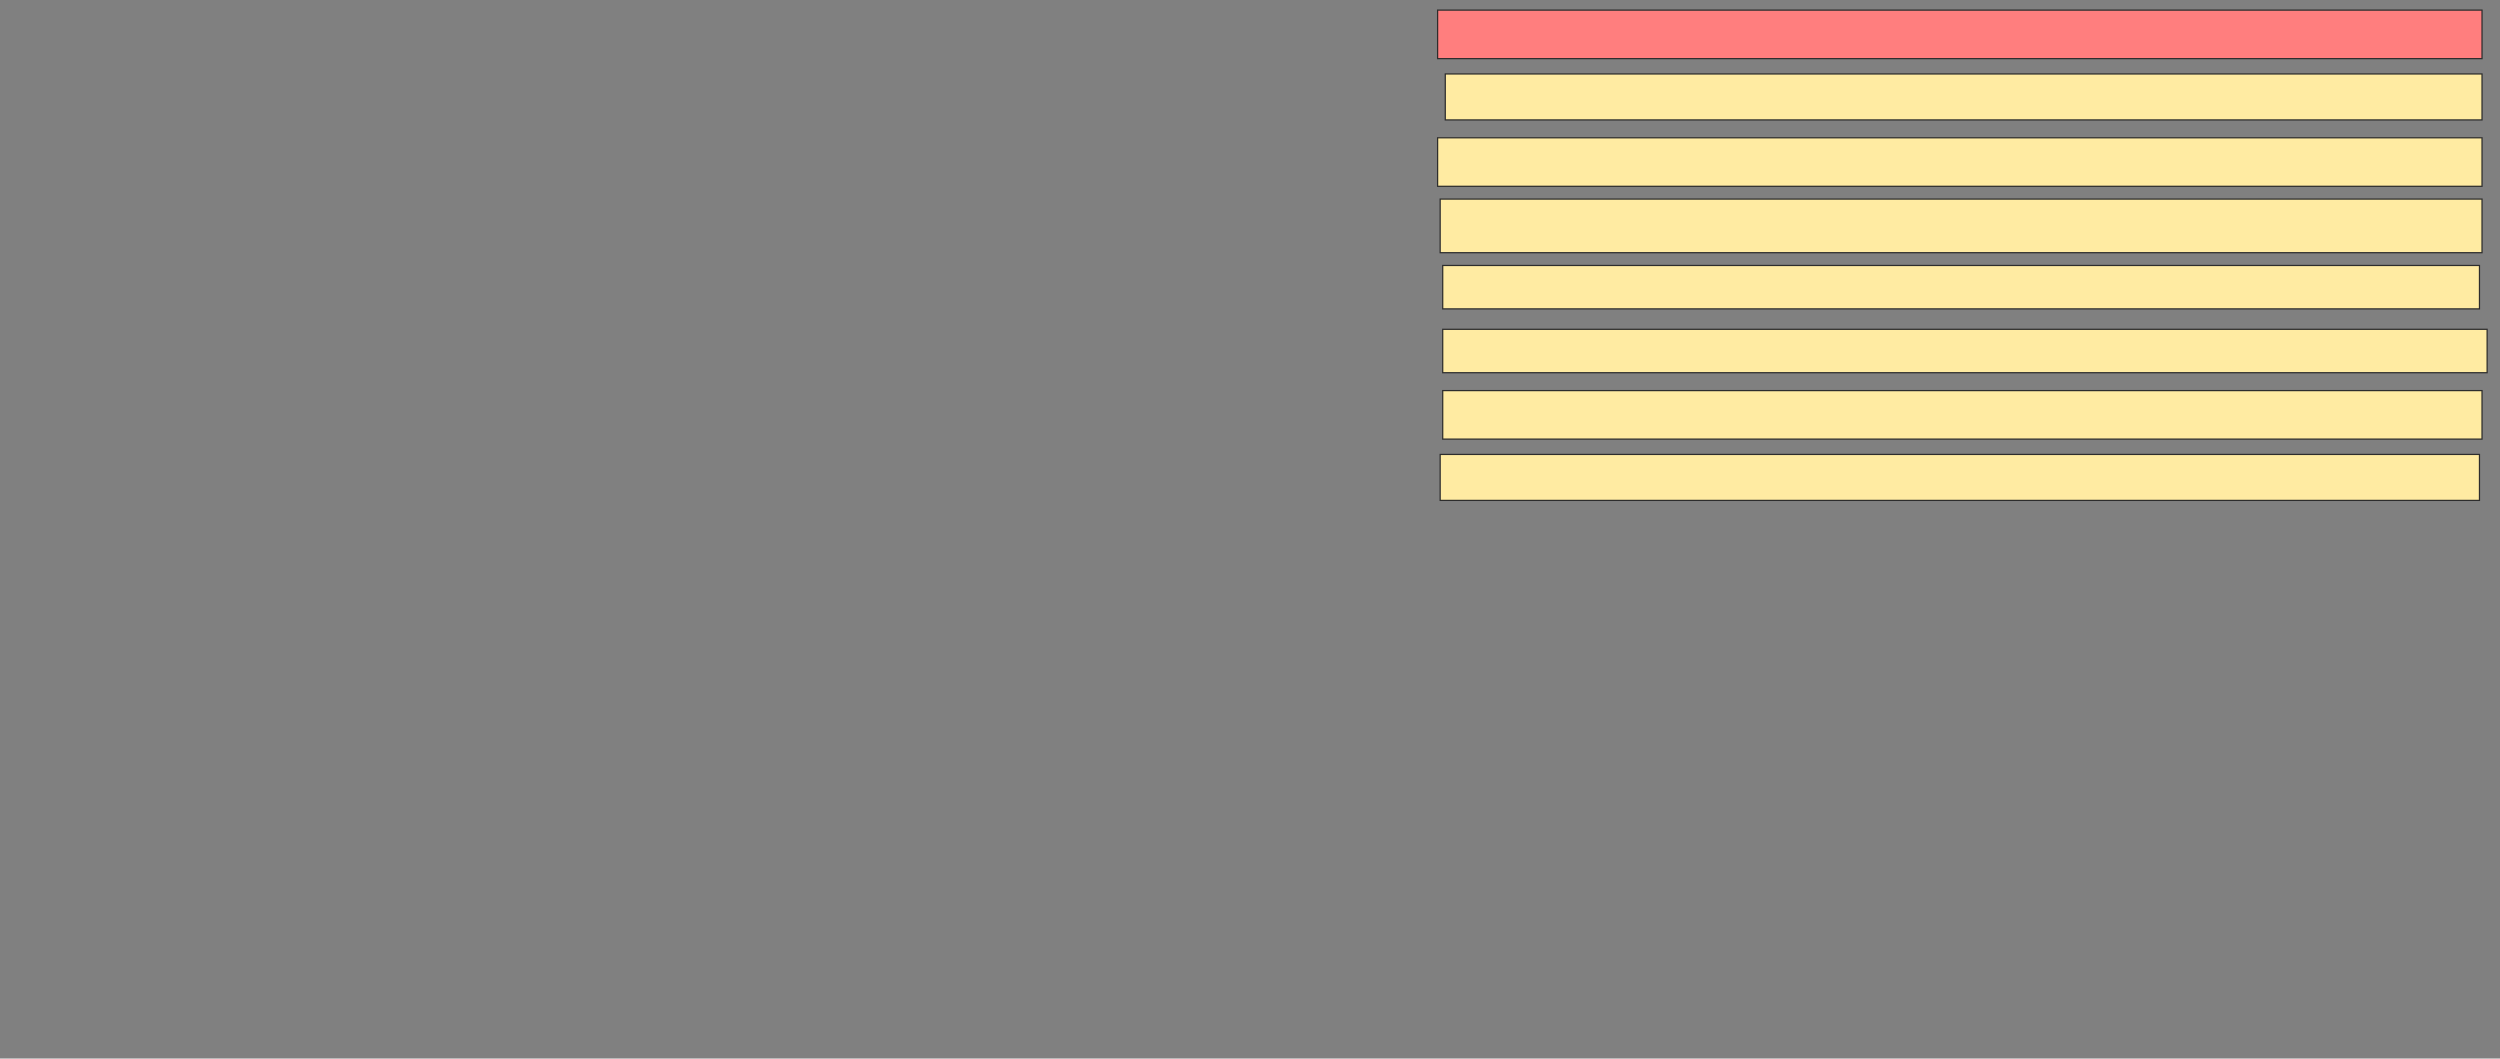 <svg xmlns="http://www.w3.org/2000/svg" width="1998" height="846">
 <rect width="100%" height="100%" fill="#808080" stroke="none"/>
 <!-- Created with Image Occlusion Enhanced -->
 <g>
  <title>Labels</title>
 </g>
 <g>
  <title>Masks</title>
  <rect id="b97d57205dad4a56bb0908943ba07a07-ao-1" height="36.735" width="830.612" y="363.184" x="1150.98" stroke="#2D2D2D" fill="#FFEBA2"/>
  <rect id="b97d57205dad4a56bb0908943ba07a07-ao-2" height="38.776" width="830.612" y="312.163" x="1153.02" stroke="#2D2D2D" fill="#FFEBA2"/>
  <rect id="b97d57205dad4a56bb0908943ba07a07-ao-3" height="34.694" width="834.694" y="263.184" x="1153.02" stroke="#2D2D2D" fill="#FFEBA2"/>
  <rect id="b97d57205dad4a56bb0908943ba07a07-ao-4" height="34.694" width="828.571" y="212.163" x="1153.02" stroke="#2D2D2D" fill="#FFEBA2"/>
  <rect id="b97d57205dad4a56bb0908943ba07a07-ao-5" height="42.857" width="832.653" y="159.102" x="1150.98" stroke="#2D2D2D" fill="#FFEBA2"/>
  <rect id="b97d57205dad4a56bb0908943ba07a07-ao-6" height="38.776" width="834.694" y="110.122" x="1148.939" stroke="#2D2D2D" fill="#FFEBA2"/>
  <rect id="b97d57205dad4a56bb0908943ba07a07-ao-7" height="36.735" width="828.571" y="59.102" x="1155.061" stroke="#2D2D2D" fill="#FFEBA2"/>
  <rect id="b97d57205dad4a56bb0908943ba07a07-ao-8" height="38.776" width="834.694" y="8.082" x="1148.939" stroke="#2D2D2D" fill="#FF7E7E" class="qshape"/>
 </g>
</svg>